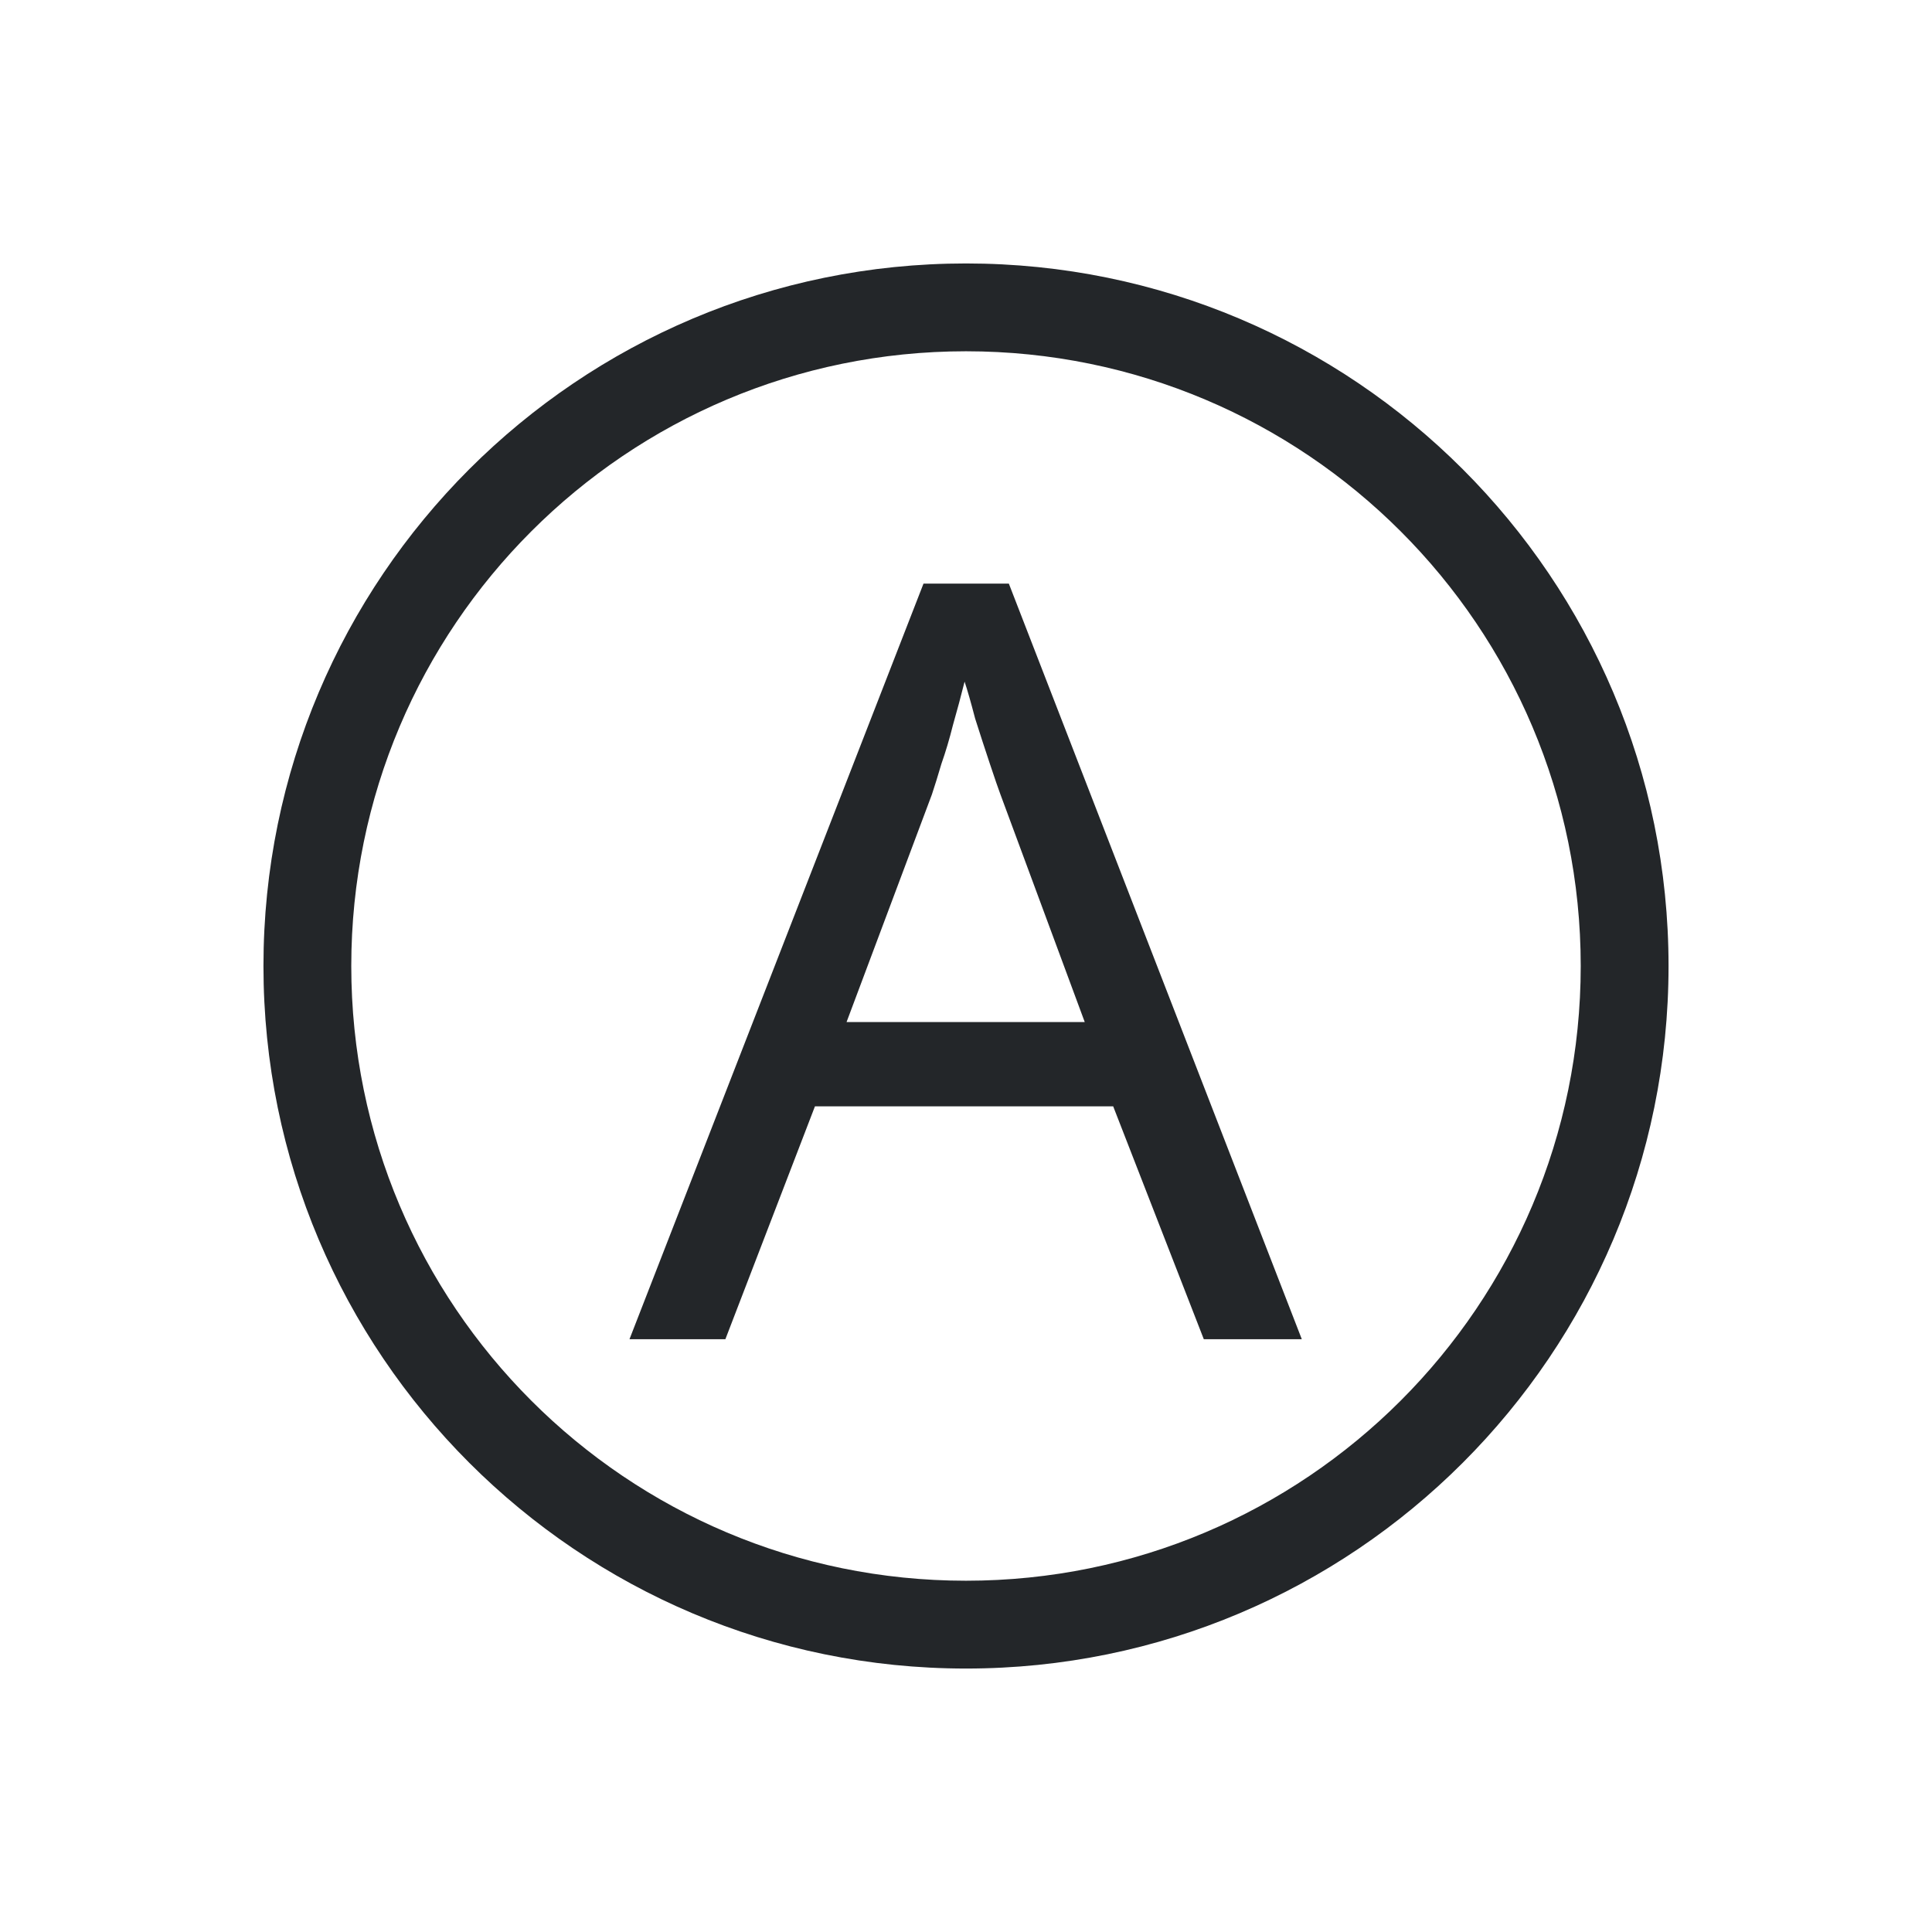 <svg viewBox="0 0 22 22" xmlns="http://www.w3.org/2000/svg">
    <style type="text/css" id="current-color-scheme">
      .ColorScheme-Text {
        color:#232629;
      }
    </style>
    <path
        style="fill:currentColor;fill-opacity:1;stroke:none"
        class="ColorScheme-Text"
        clip-rule="evenodd"
        d="m11 18c3.866 0 7-3.134 7-7 0-3.866-3.134-7-7-7-3.866 0-7 3.134-7 7 0 3.866 3.134 7 7 7zm0 1c4.418 0 8-3.582 8-8 0-4.418-3.582-8-8-8-4.418 0-8 3.582-8 8 0 4.418 3.582 8 8 8z"
        fill-rule="evenodd" />
    <path
        style="fill:currentColor;fill-opacity:1;stroke:none"
        class="ColorScheme-Text"
        d="m13.708 15.25-1.032-2.652h-3.396l-1.02 2.652h-1.092l3.348-8.604h.972l3.336 8.604zm-2.316-6.204c-.024-.064-.064-.18-.12-.348s-.112-.34-.168-.516c-.048-.184-.088-.324-.12-.42-.04.16-.084.324-.132.492-.04.16-.084.308-.132.444-.04.136-.076.252-.108.348l-.972 2.592h2.712z" />
</svg>
